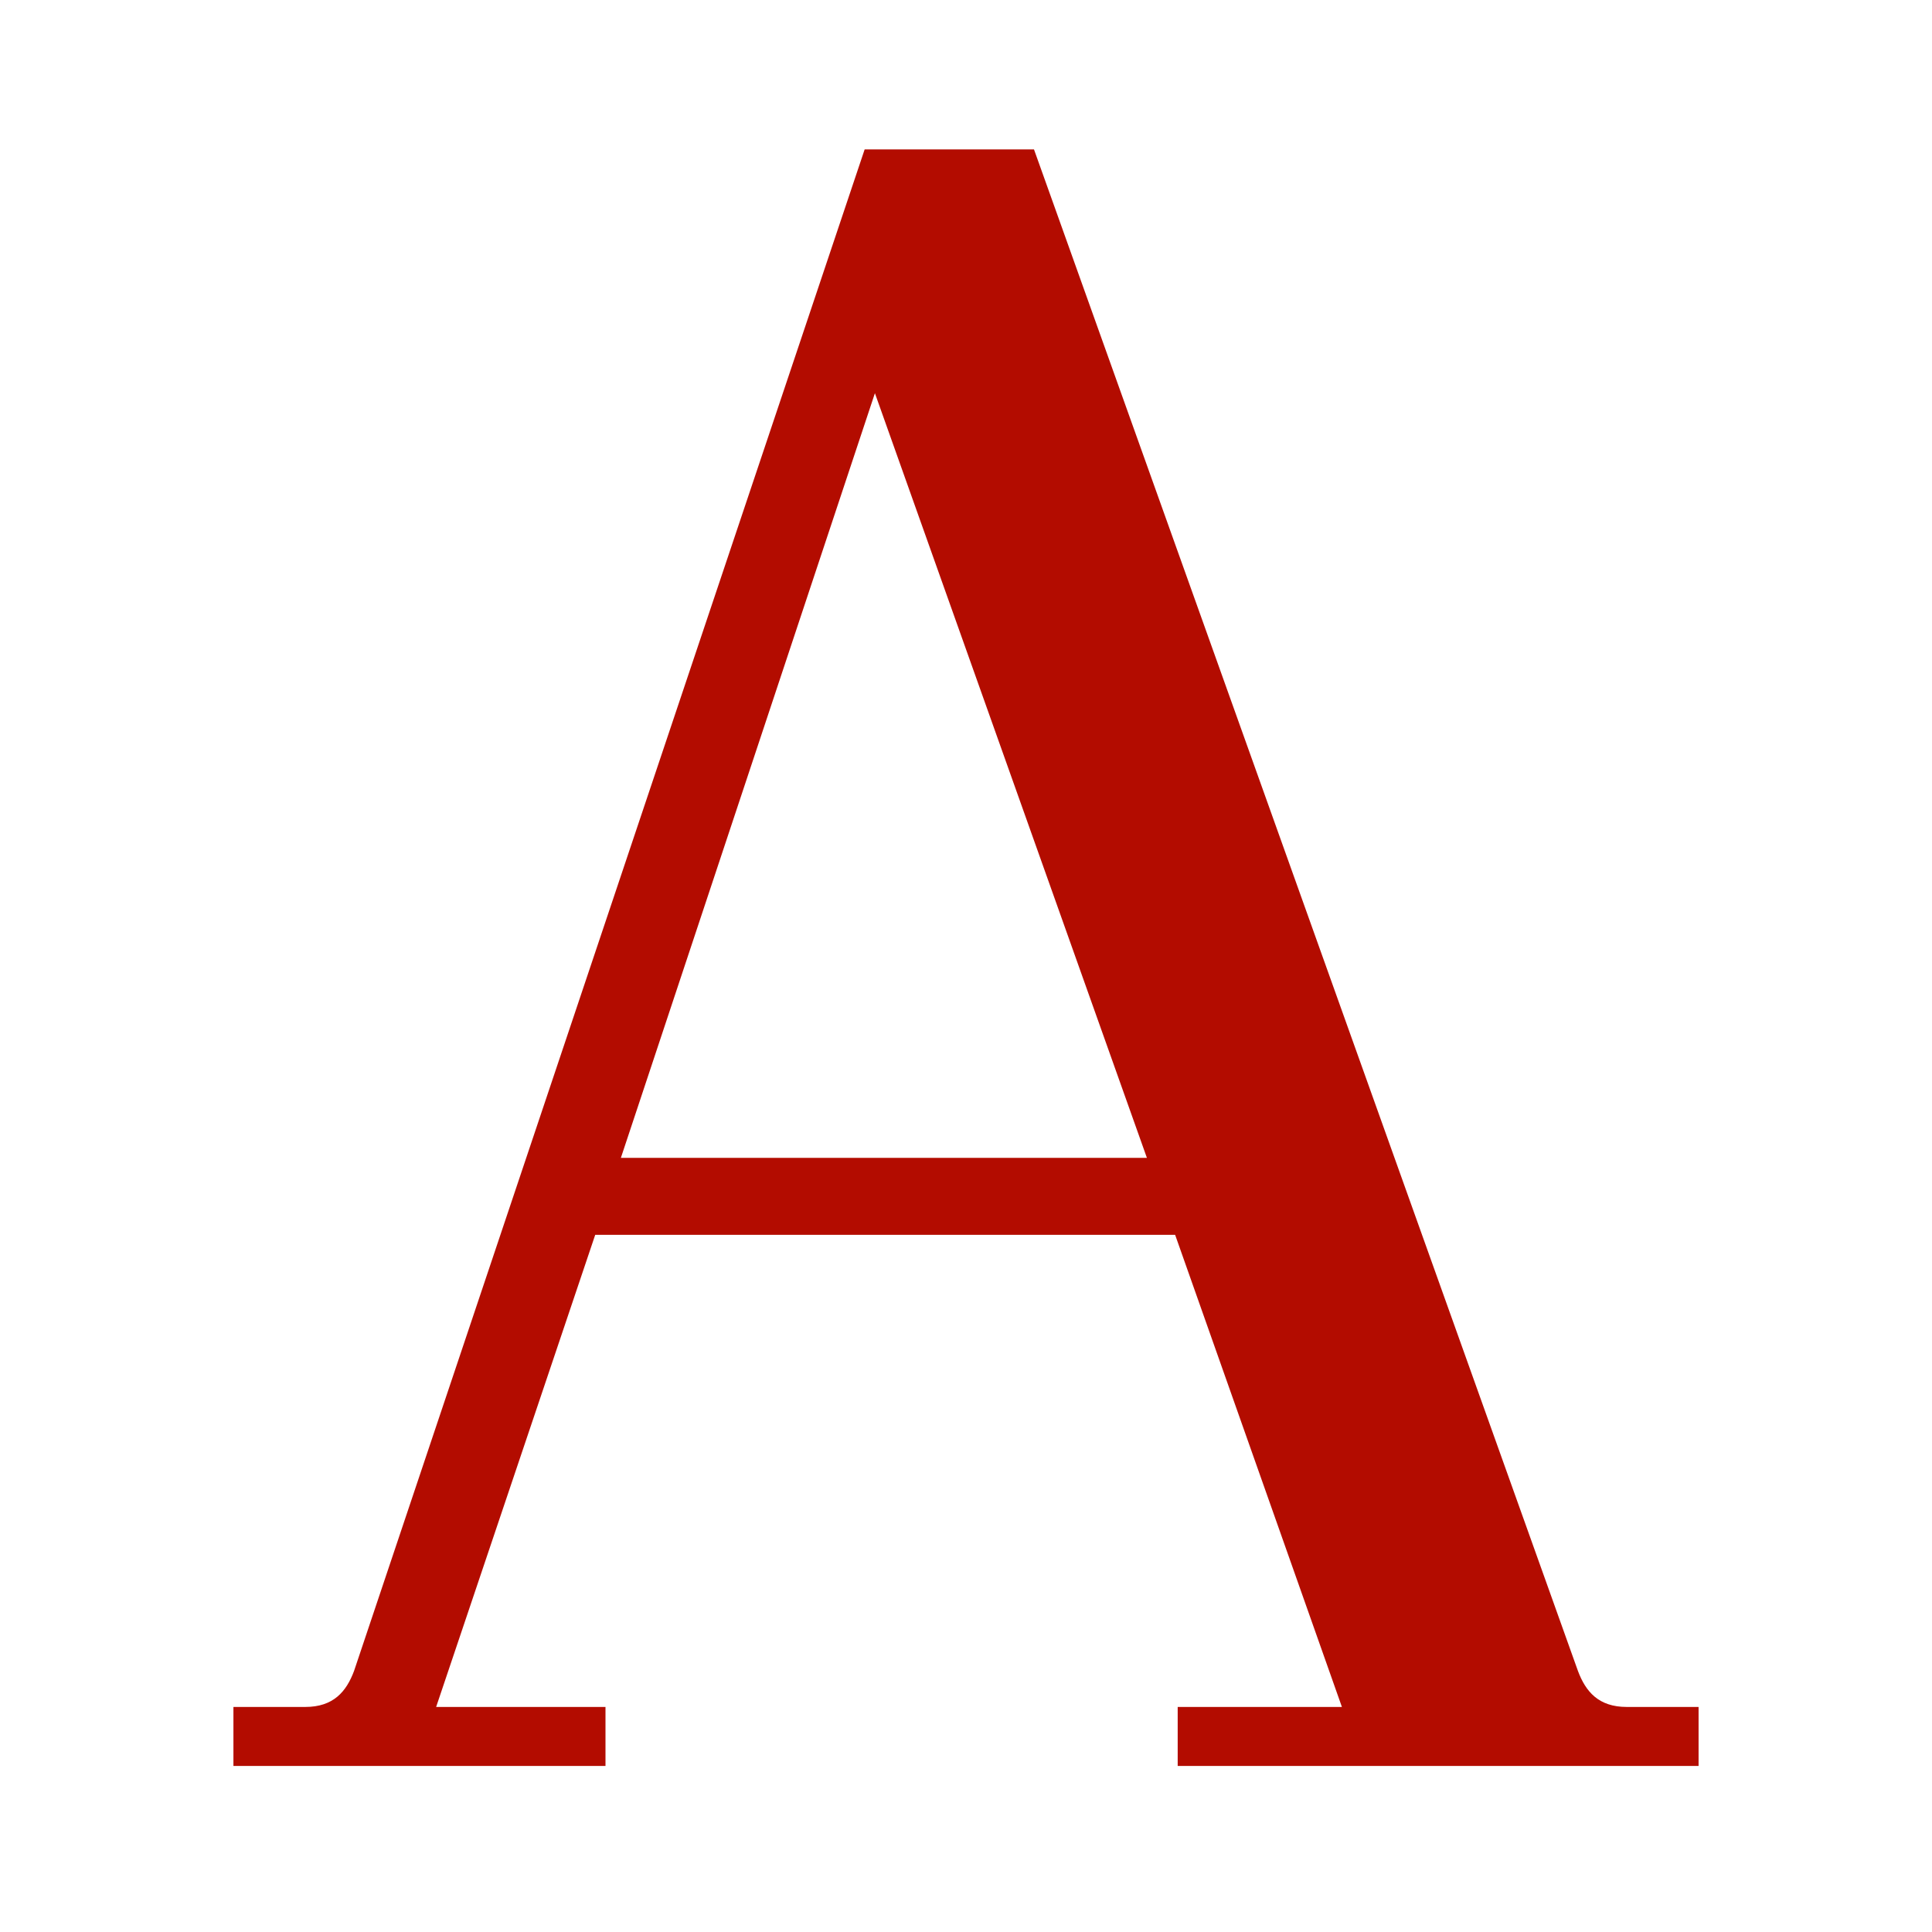 <svg viewBox="0 0 128 128" xmlns="http://www.w3.org/2000/svg"><g fill="none"><path fill="#FFF" d="M0 0h128v128H0z"/><path d="M40.115 117v-3.91h-11.22l10.54-31.28h38.42l11.05 31.28h-10.88V117h34.51v-3.91h-4.76c-1.87 0-2.72-1.02-3.23-2.38L68.505 9.9h-11.22l-33.83 100.81c-.51 1.36-1.36 2.38-3.23 2.38h-4.76V117h24.65zm35.87-40.29h-34.85l16.83-50.66 18.02 50.66z" fill="#B30C00"/></g></svg>